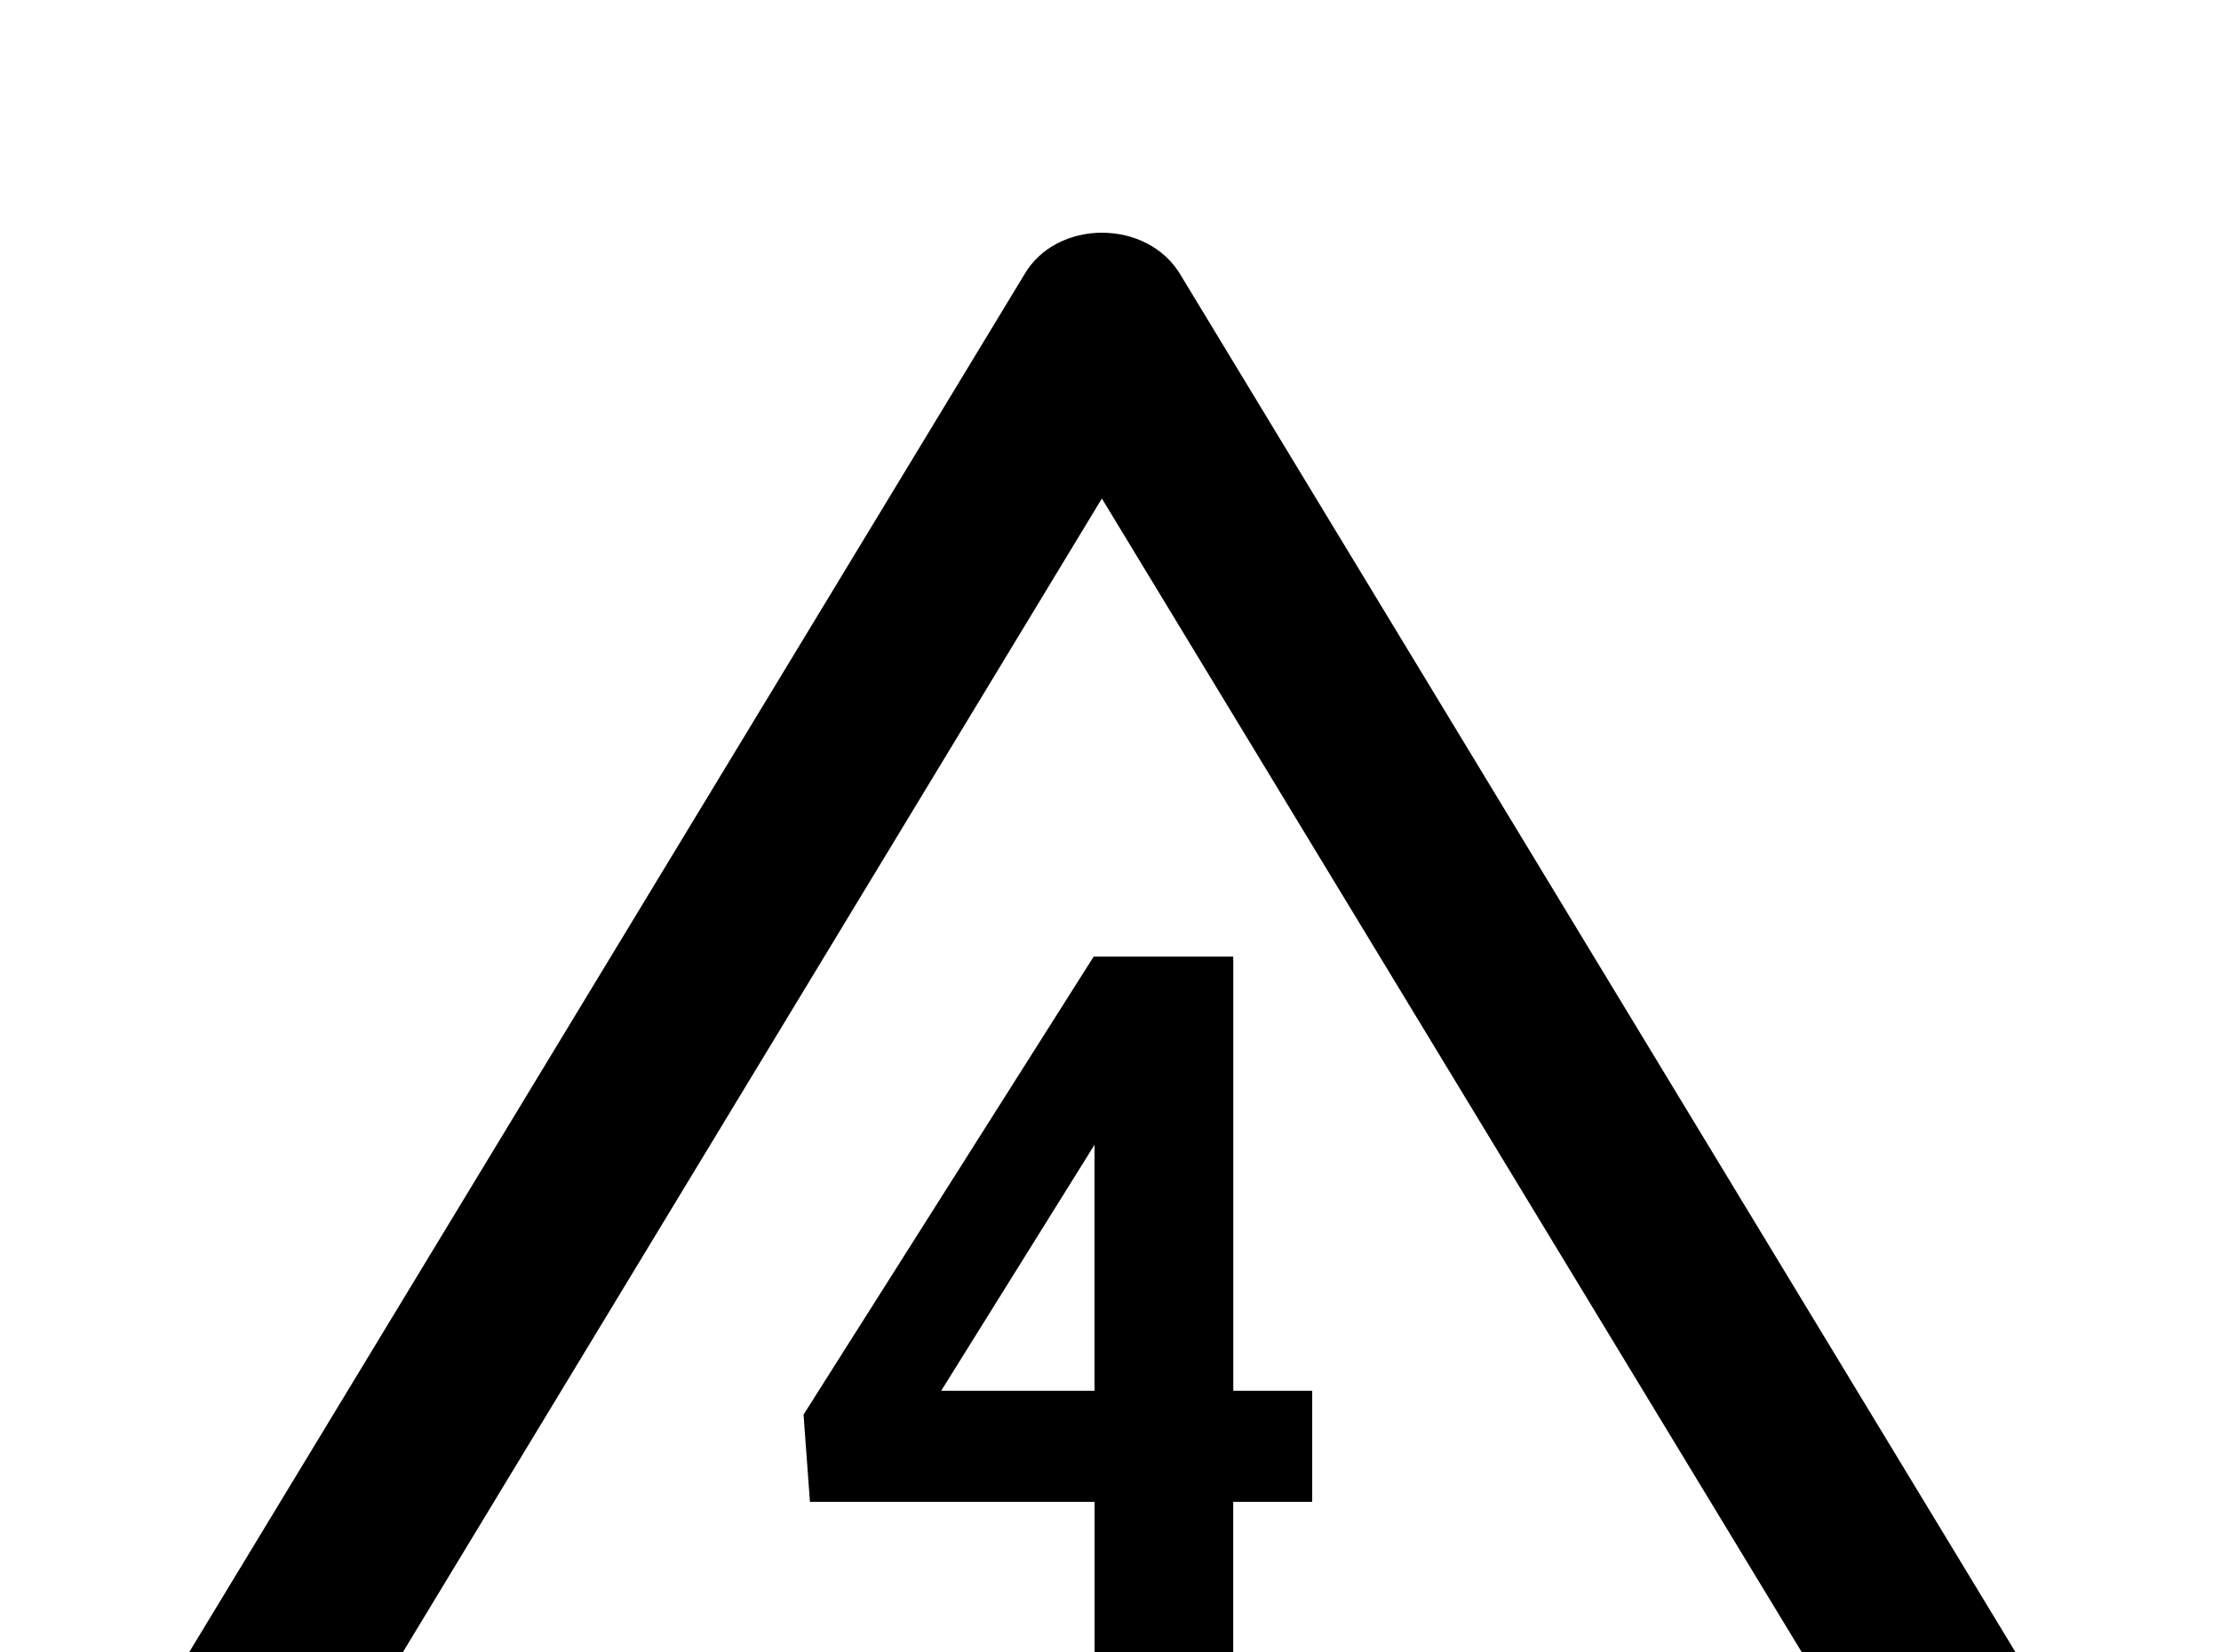 <!-- Generated by IcoMoon.io -->
<svg version="1.1" xmlns="http://www.w3.org/2000/svg" width="43" height="32" viewBox="0 0 43 32">
<title>dice-d4</title>
<path d="M23.876 26.933h1.529v2.151h-1.529v2.916h-2.684v-2.916h-5.511l-0.124-1.689 5.618-8.871h2.702v8.409M18.222 26.933h2.969v-4.764l-2.969 4.764M39.111 37.333h-35.556c-0.64 0-1.227-0.338-1.547-0.889-0.32-0.569-0.302-1.262 0.036-1.778l17.778-29.333c0.622-1.102 2.4-1.102 3.040 0l17.778 29.333c0.32 0.516 0.338 1.209 0.018 1.778-0.32 0.551-0.907 0.889-1.547 0.889M6.72 33.778h29.244l-14.631-24.124-14.613 24.124z"></path>
</svg>
